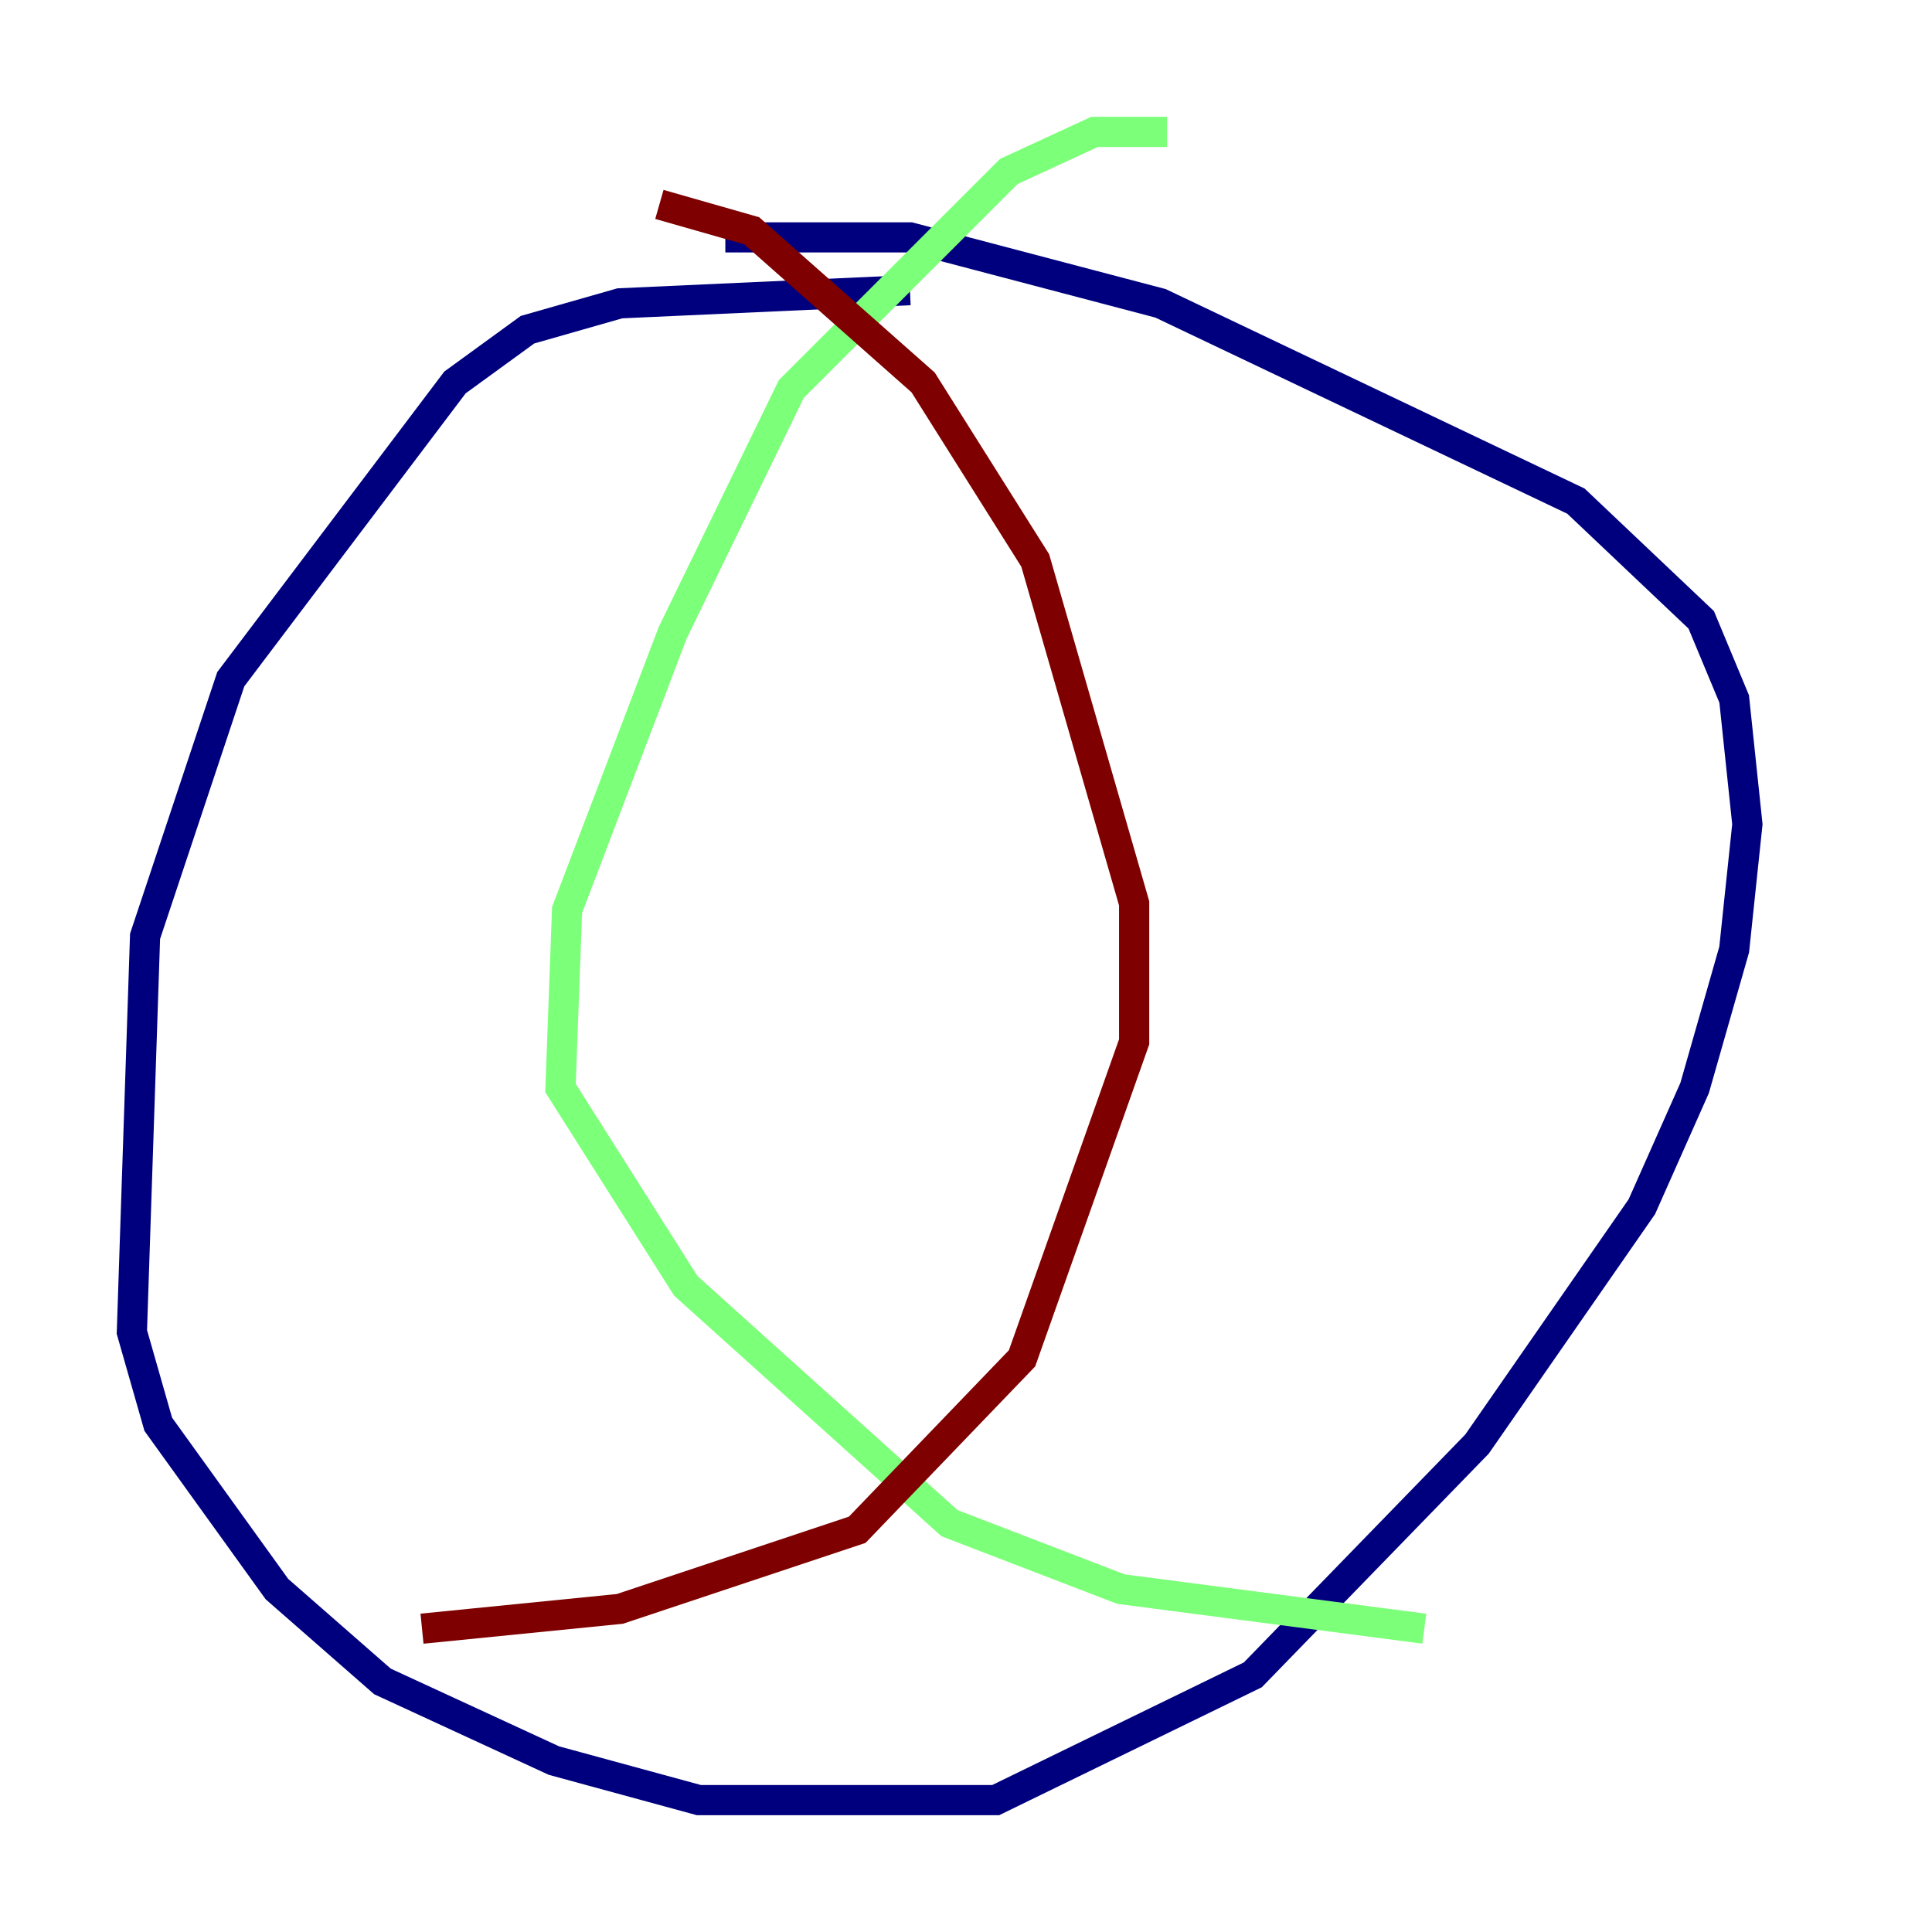 <?xml version="1.0" encoding="utf-8" ?>
<svg baseProfile="tiny" height="128" version="1.2" viewBox="0,0,128,128" width="128" xmlns="http://www.w3.org/2000/svg" xmlns:ev="http://www.w3.org/2001/xml-events" xmlns:xlink="http://www.w3.org/1999/xlink"><defs /><polyline fill="none" points="60.287,19.222 41.065,20.096 34.949,21.843 30.143,25.338 15.29,44.997 9.611,62.034 8.737,88.246 10.485,94.362 18.348,105.283 25.338,111.399 36.696,116.642 46.307,119.263 65.966,119.263 83.003,110.963 97.857,95.672 108.778,79.945 112.273,72.082 114.894,62.908 115.768,54.608 114.894,46.307 112.71,41.065 104.41,33.201 76.887,20.096 60.287,15.727 48.055,15.727" stroke="#00007f" stroke-width="2" /><polyline fill="none" points="77.324,8.737 72.519,8.737 66.84,11.358 52.423,25.775 44.56,41.939 37.57,60.287 37.133,72.082 45.433,85.188 62.908,100.915 74.266,105.283 94.362,107.904" stroke="#7cff79" stroke-width="2" /><polyline fill="none" points="43.686,13.543 49.802,15.29 61.16,25.338 68.587,37.133 75.14,59.85 75.14,69.024 67.713,89.993 56.792,101.352 41.065,106.594 27.959,107.904" stroke="#7f0000" stroke-width="2" /></svg>